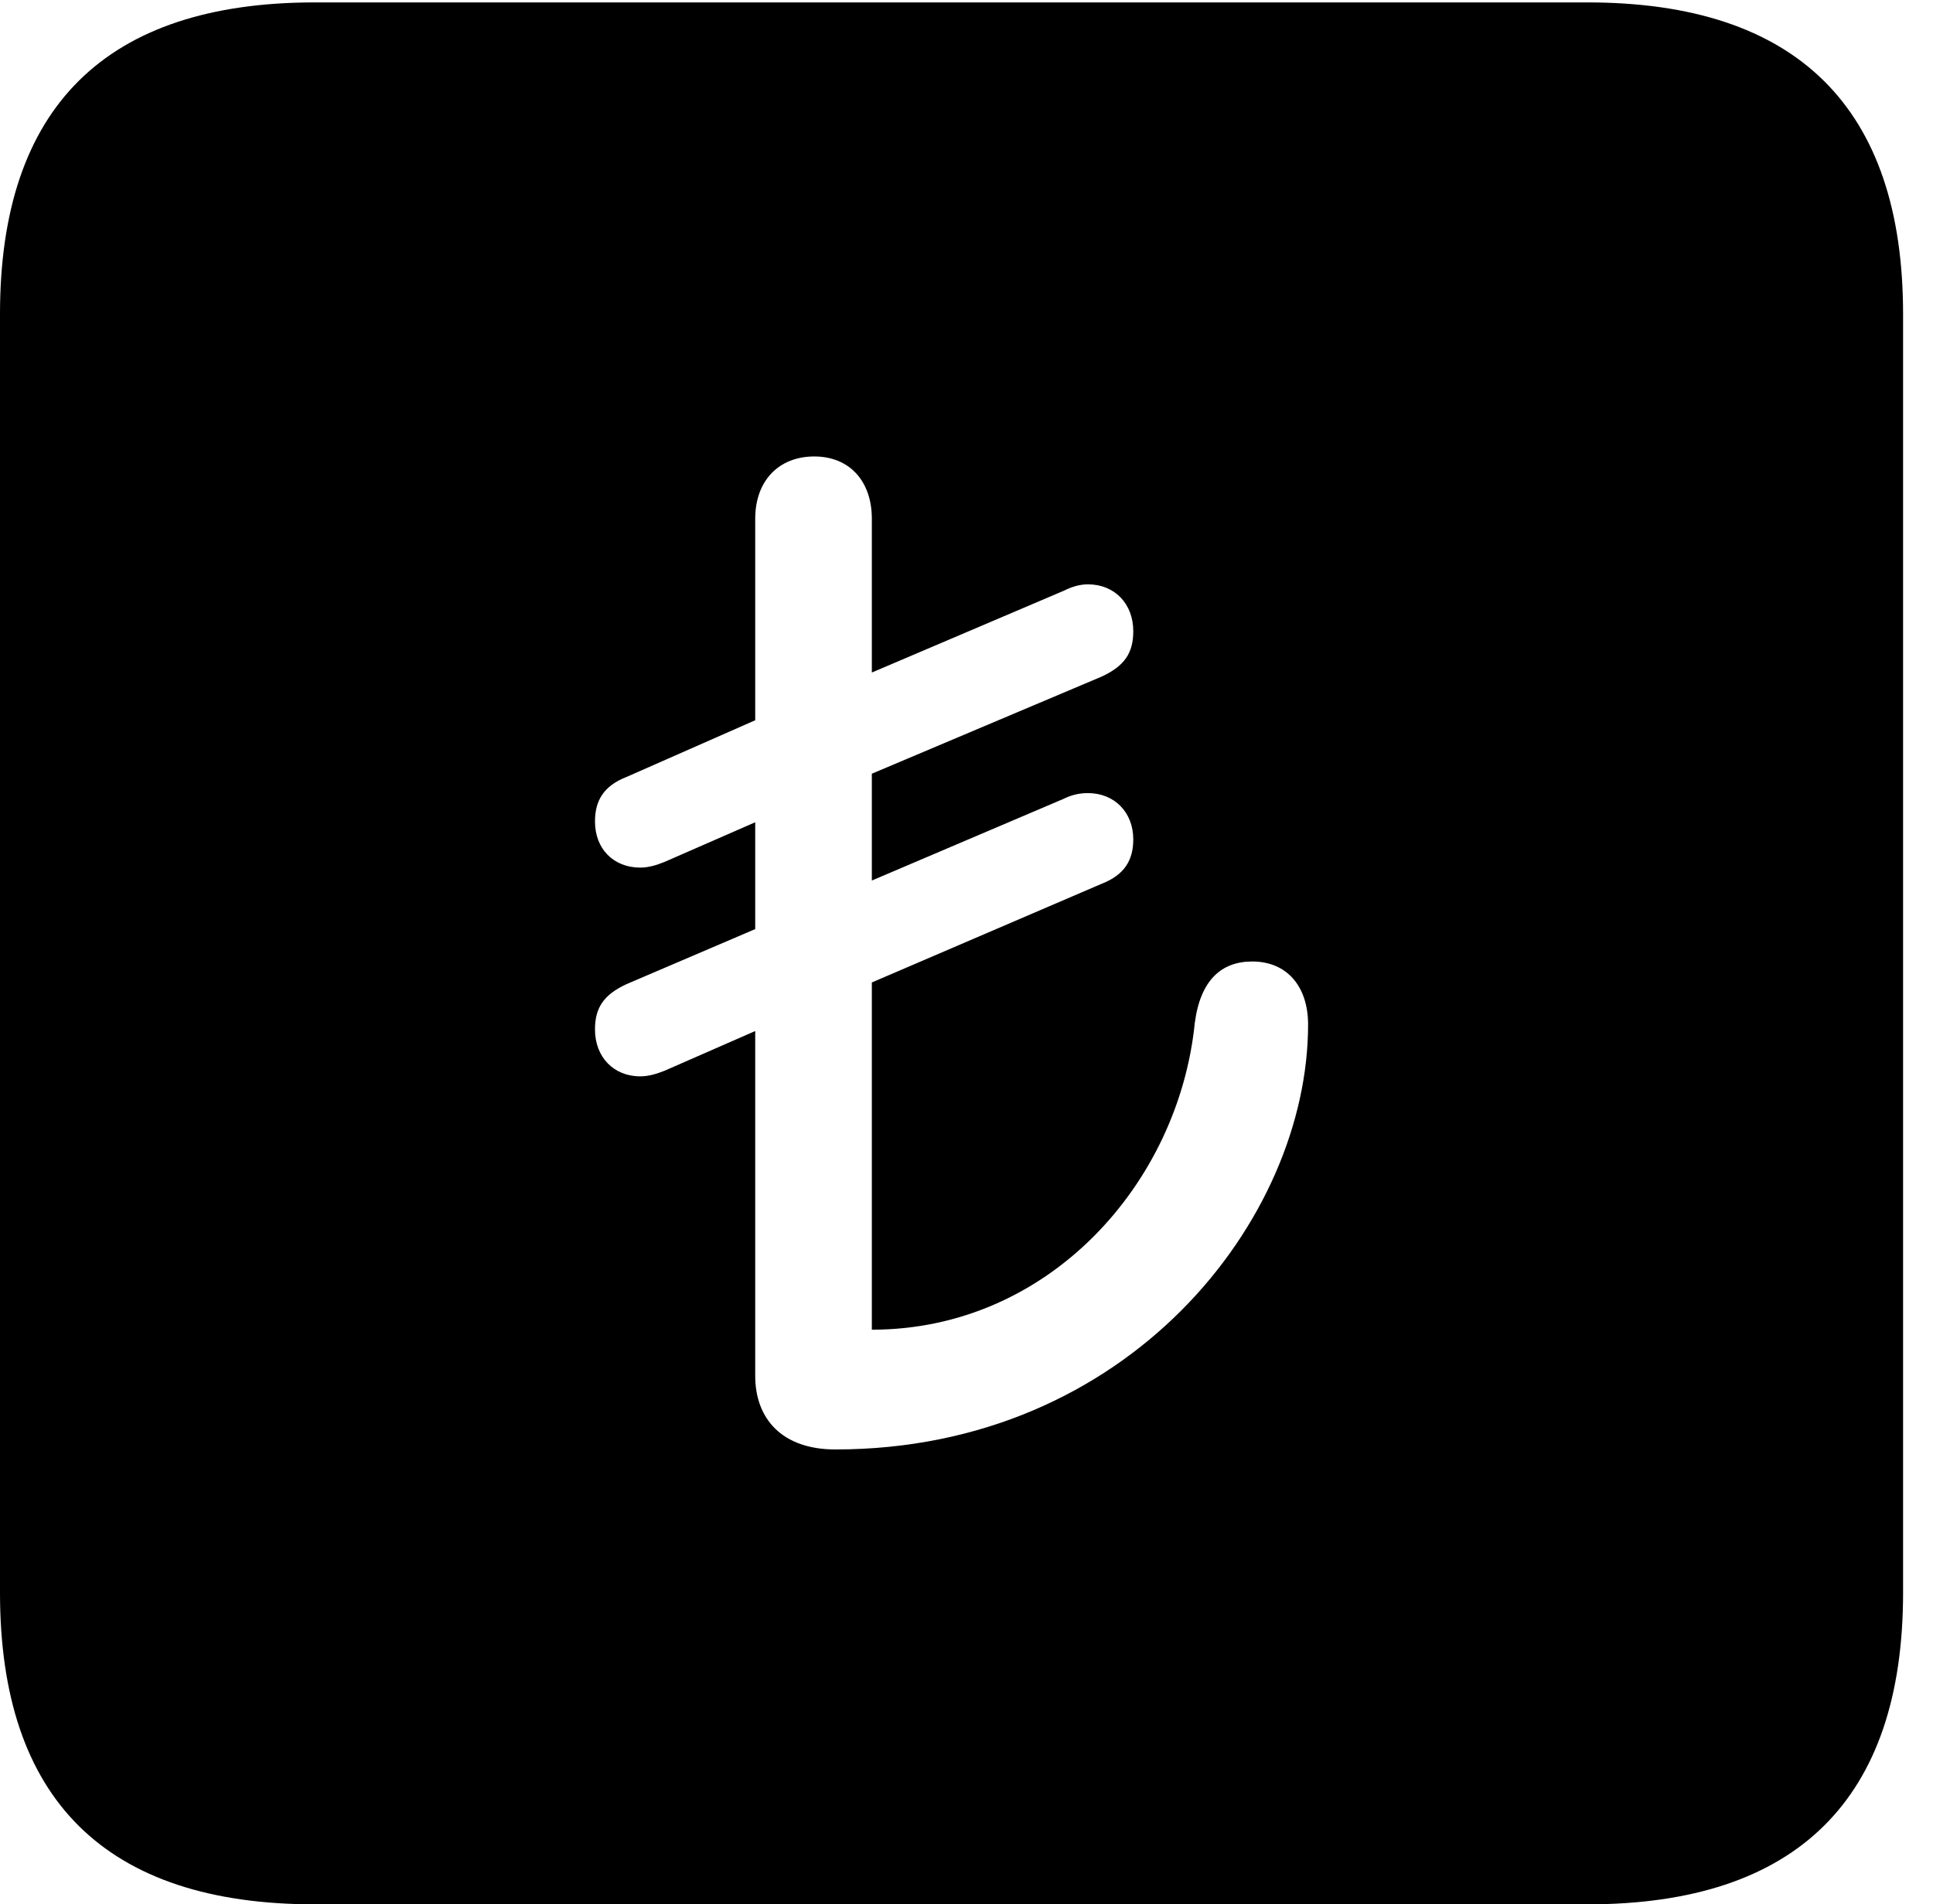 <svg version="1.1" xmlns="http://www.w3.org/2000/svg" xmlns:xlink="http://www.w3.org/1999/xlink" width="23.32" height="22.979" viewBox="0 0 23.32 22.979">
 <g>
  <rect height="22.979" opacity="0" width="23.32" x="0" y="0"/>
  <path d="M22.959 3.789L22.959 19.219C22.959 21.709 21.68 22.979 19.15 22.979L3.799 22.979C1.279 22.979 0 21.719 0 19.219L0 3.789C0 1.289 1.279 0.029 3.799 0.029L19.15 0.029C21.68 0.029 22.959 1.299 22.959 3.789ZM9.111 6.26L9.111 8.691L7.559 9.375C7.285 9.482 7.178 9.658 7.178 9.912C7.178 10.244 7.402 10.469 7.725 10.469C7.822 10.469 7.92 10.44 8.018 10.4L9.111 9.922L9.111 11.211L7.559 11.875C7.285 12.002 7.178 12.158 7.178 12.422C7.178 12.754 7.402 12.988 7.725 12.988C7.822 12.988 7.92 12.959 8.018 12.92L9.111 12.441L9.111 16.602C9.111 17.119 9.434 17.49 10.078 17.49C13.613 17.49 15.781 14.717 15.781 12.363C15.781 11.904 15.527 11.602 15.107 11.602C14.736 11.602 14.482 11.826 14.414 12.344C14.219 14.277 12.656 16.045 10.518 16.045L10.518 11.855L13.291 10.664C13.565 10.557 13.672 10.381 13.672 10.127C13.672 9.805 13.447 9.57 13.125 9.57C13.027 9.57 12.93 9.59 12.832 9.639L10.518 10.625L10.518 9.336L13.291 8.164C13.565 8.037 13.672 7.881 13.672 7.617C13.672 7.285 13.447 7.051 13.125 7.051C13.027 7.051 12.93 7.08 12.832 7.129L10.518 8.115L10.518 6.26C10.518 5.801 10.244 5.508 9.824 5.508C9.395 5.508 9.111 5.801 9.111 6.26Z" fill="currentColor"/>
 </g>
</svg>
